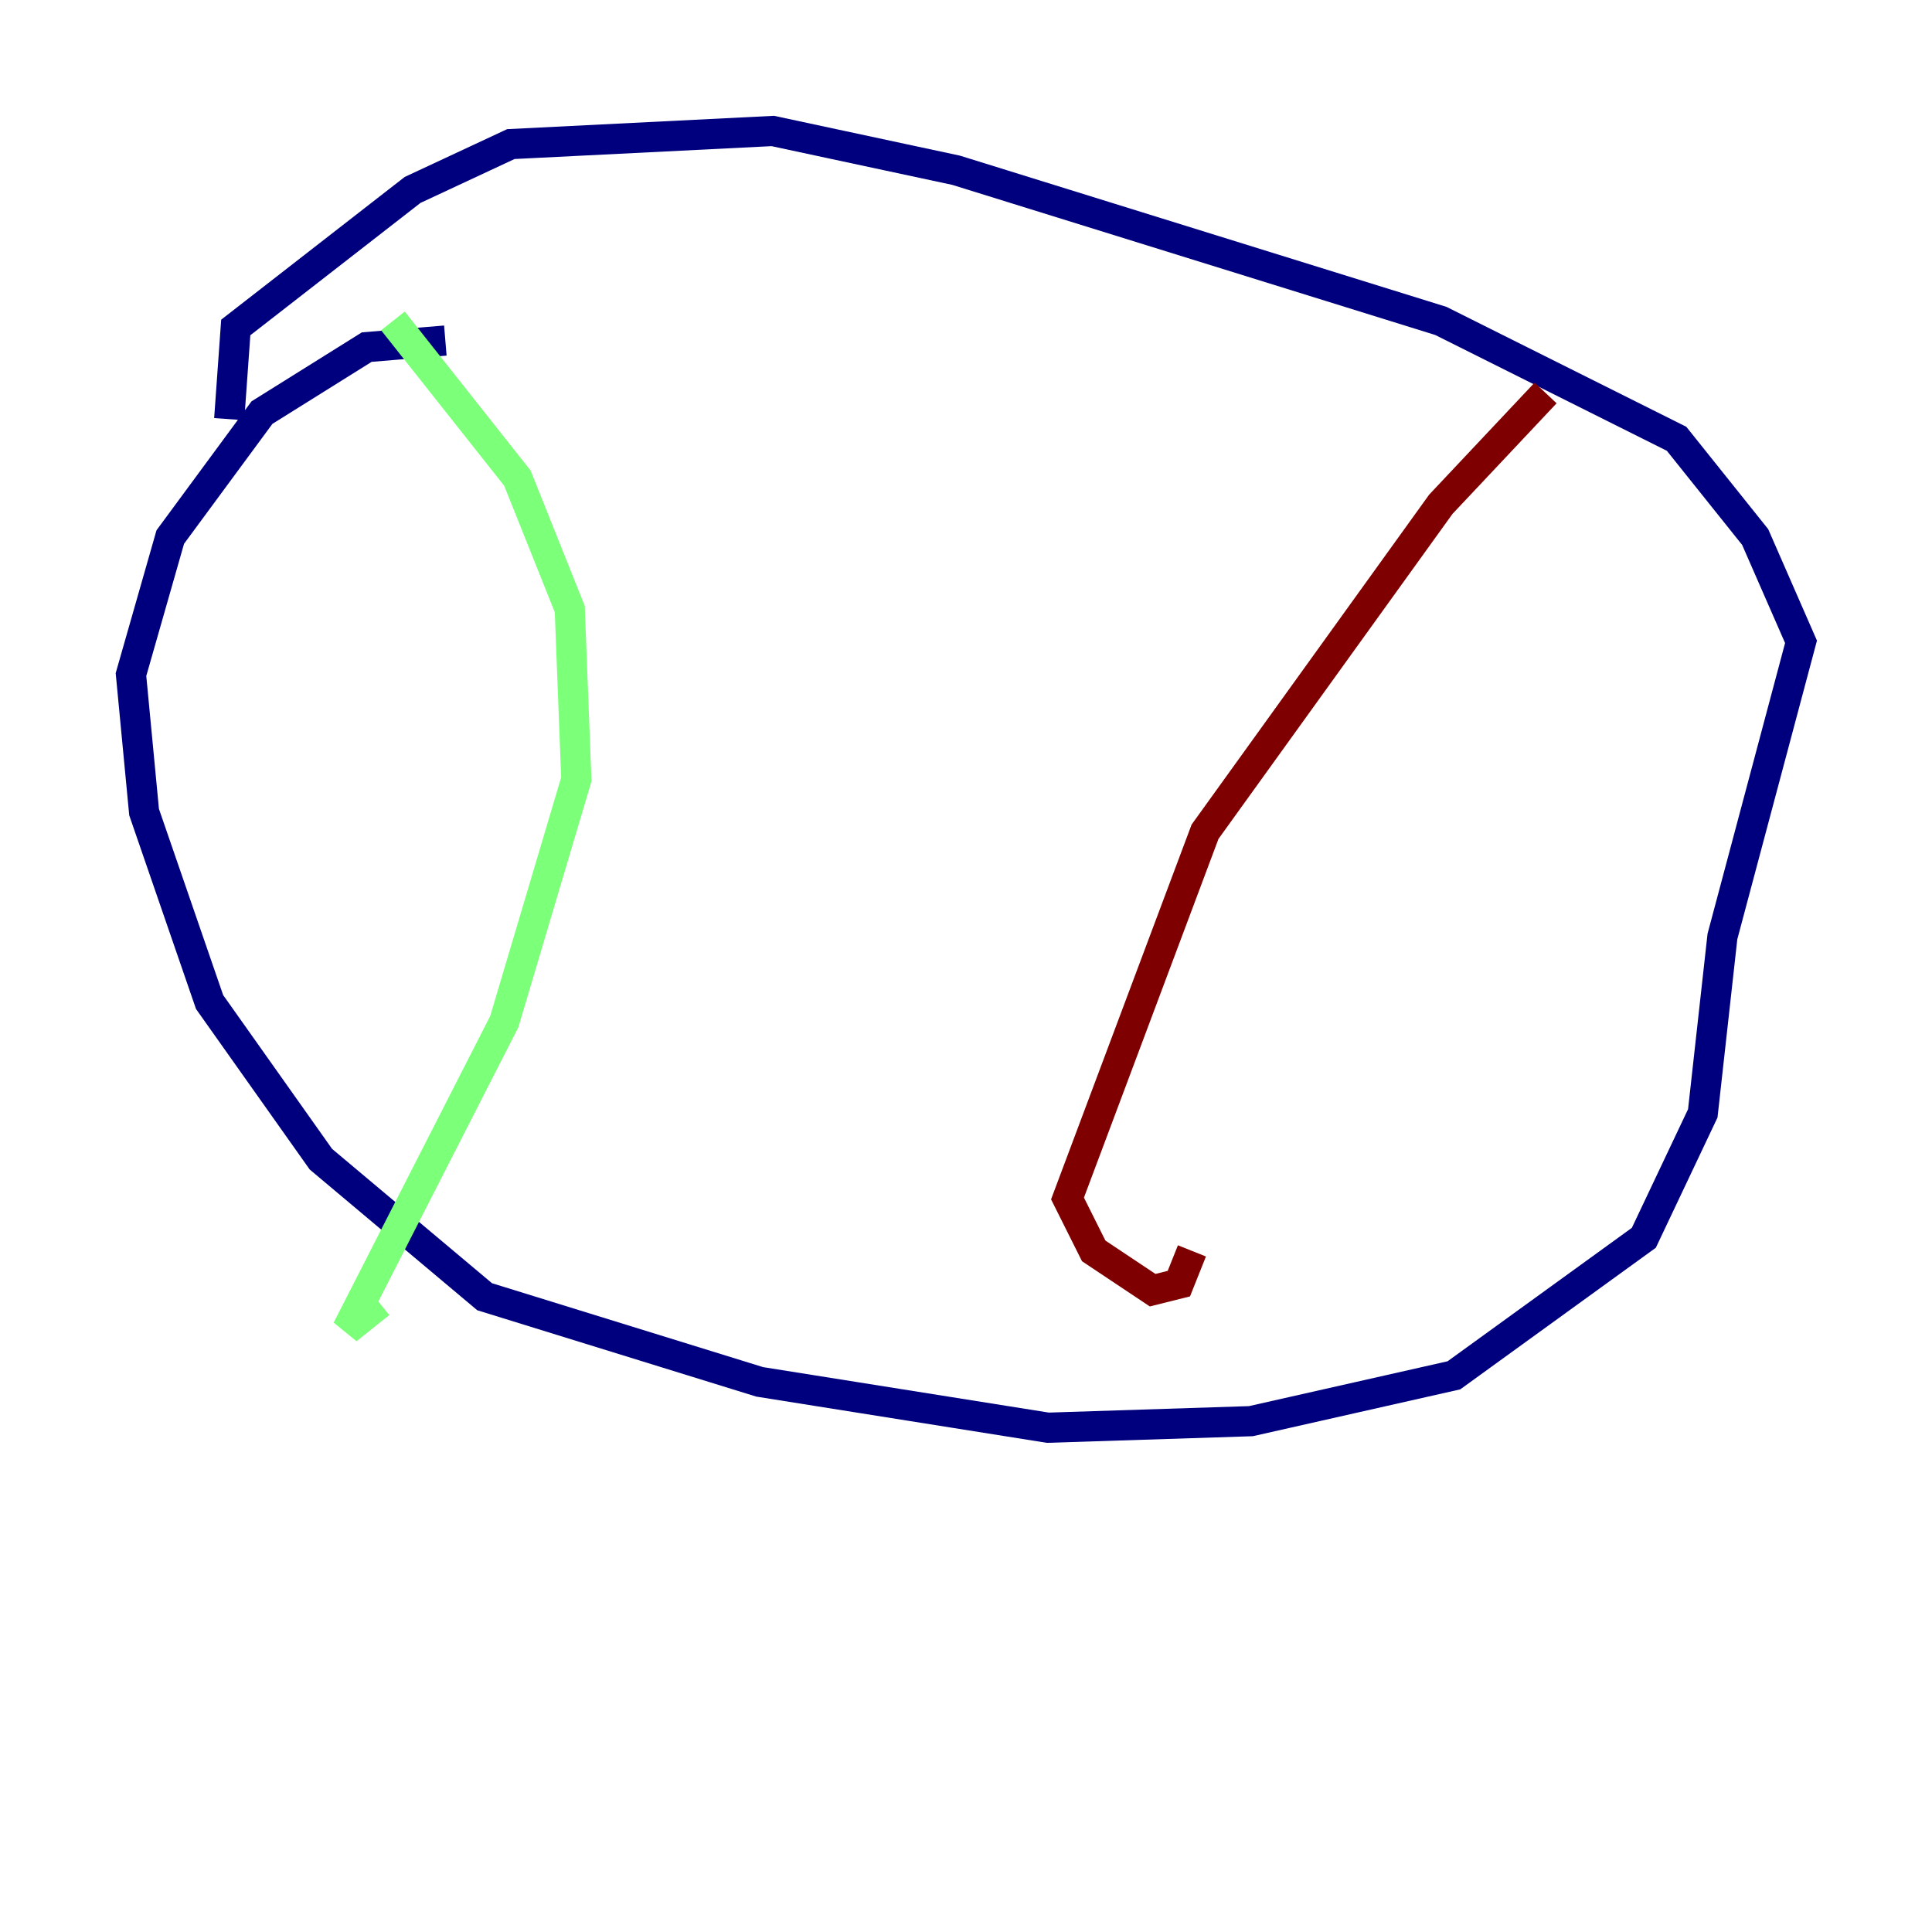 <?xml version="1.0" encoding="utf-8" ?>
<svg baseProfile="tiny" height="128" version="1.2" viewBox="0,0,128,128" width="128" xmlns="http://www.w3.org/2000/svg" xmlns:ev="http://www.w3.org/2001/xml-events" xmlns:xlink="http://www.w3.org/1999/xlink"><defs /><polyline fill="none" points="29.505,22.563 24.298,22.997 17.356,27.336 11.281,35.58 8.678,44.691 9.546,53.803 13.885,66.386 21.261,76.8 32.108,85.912 50.332,91.552 69.424,94.59 82.875,94.156 96.325,91.119 108.909,82.007 112.814,73.763 114.115,62.047 119.322,42.522 116.285,35.58 111.078,29.071 95.458,21.261 63.349,11.281 51.2,8.678 33.844,9.546 27.336,12.583 15.62,21.695 15.186,27.77" stroke="#00007f" stroke-width="2" /><polyline fill="none" points="26.034,21.261 34.278,31.675 37.749,40.352 38.183,51.634 33.41,67.688 22.997,88.081 25.166,86.346" stroke="#7cff79" stroke-width="2" /><polyline fill="none" points="102.4,26.034 95.458,33.41 79.837,55.105 70.725,79.403 72.461,82.875 76.366,85.478 78.102,85.044 78.969,82.875" stroke="#7f0000" stroke-width="2" /></svg>